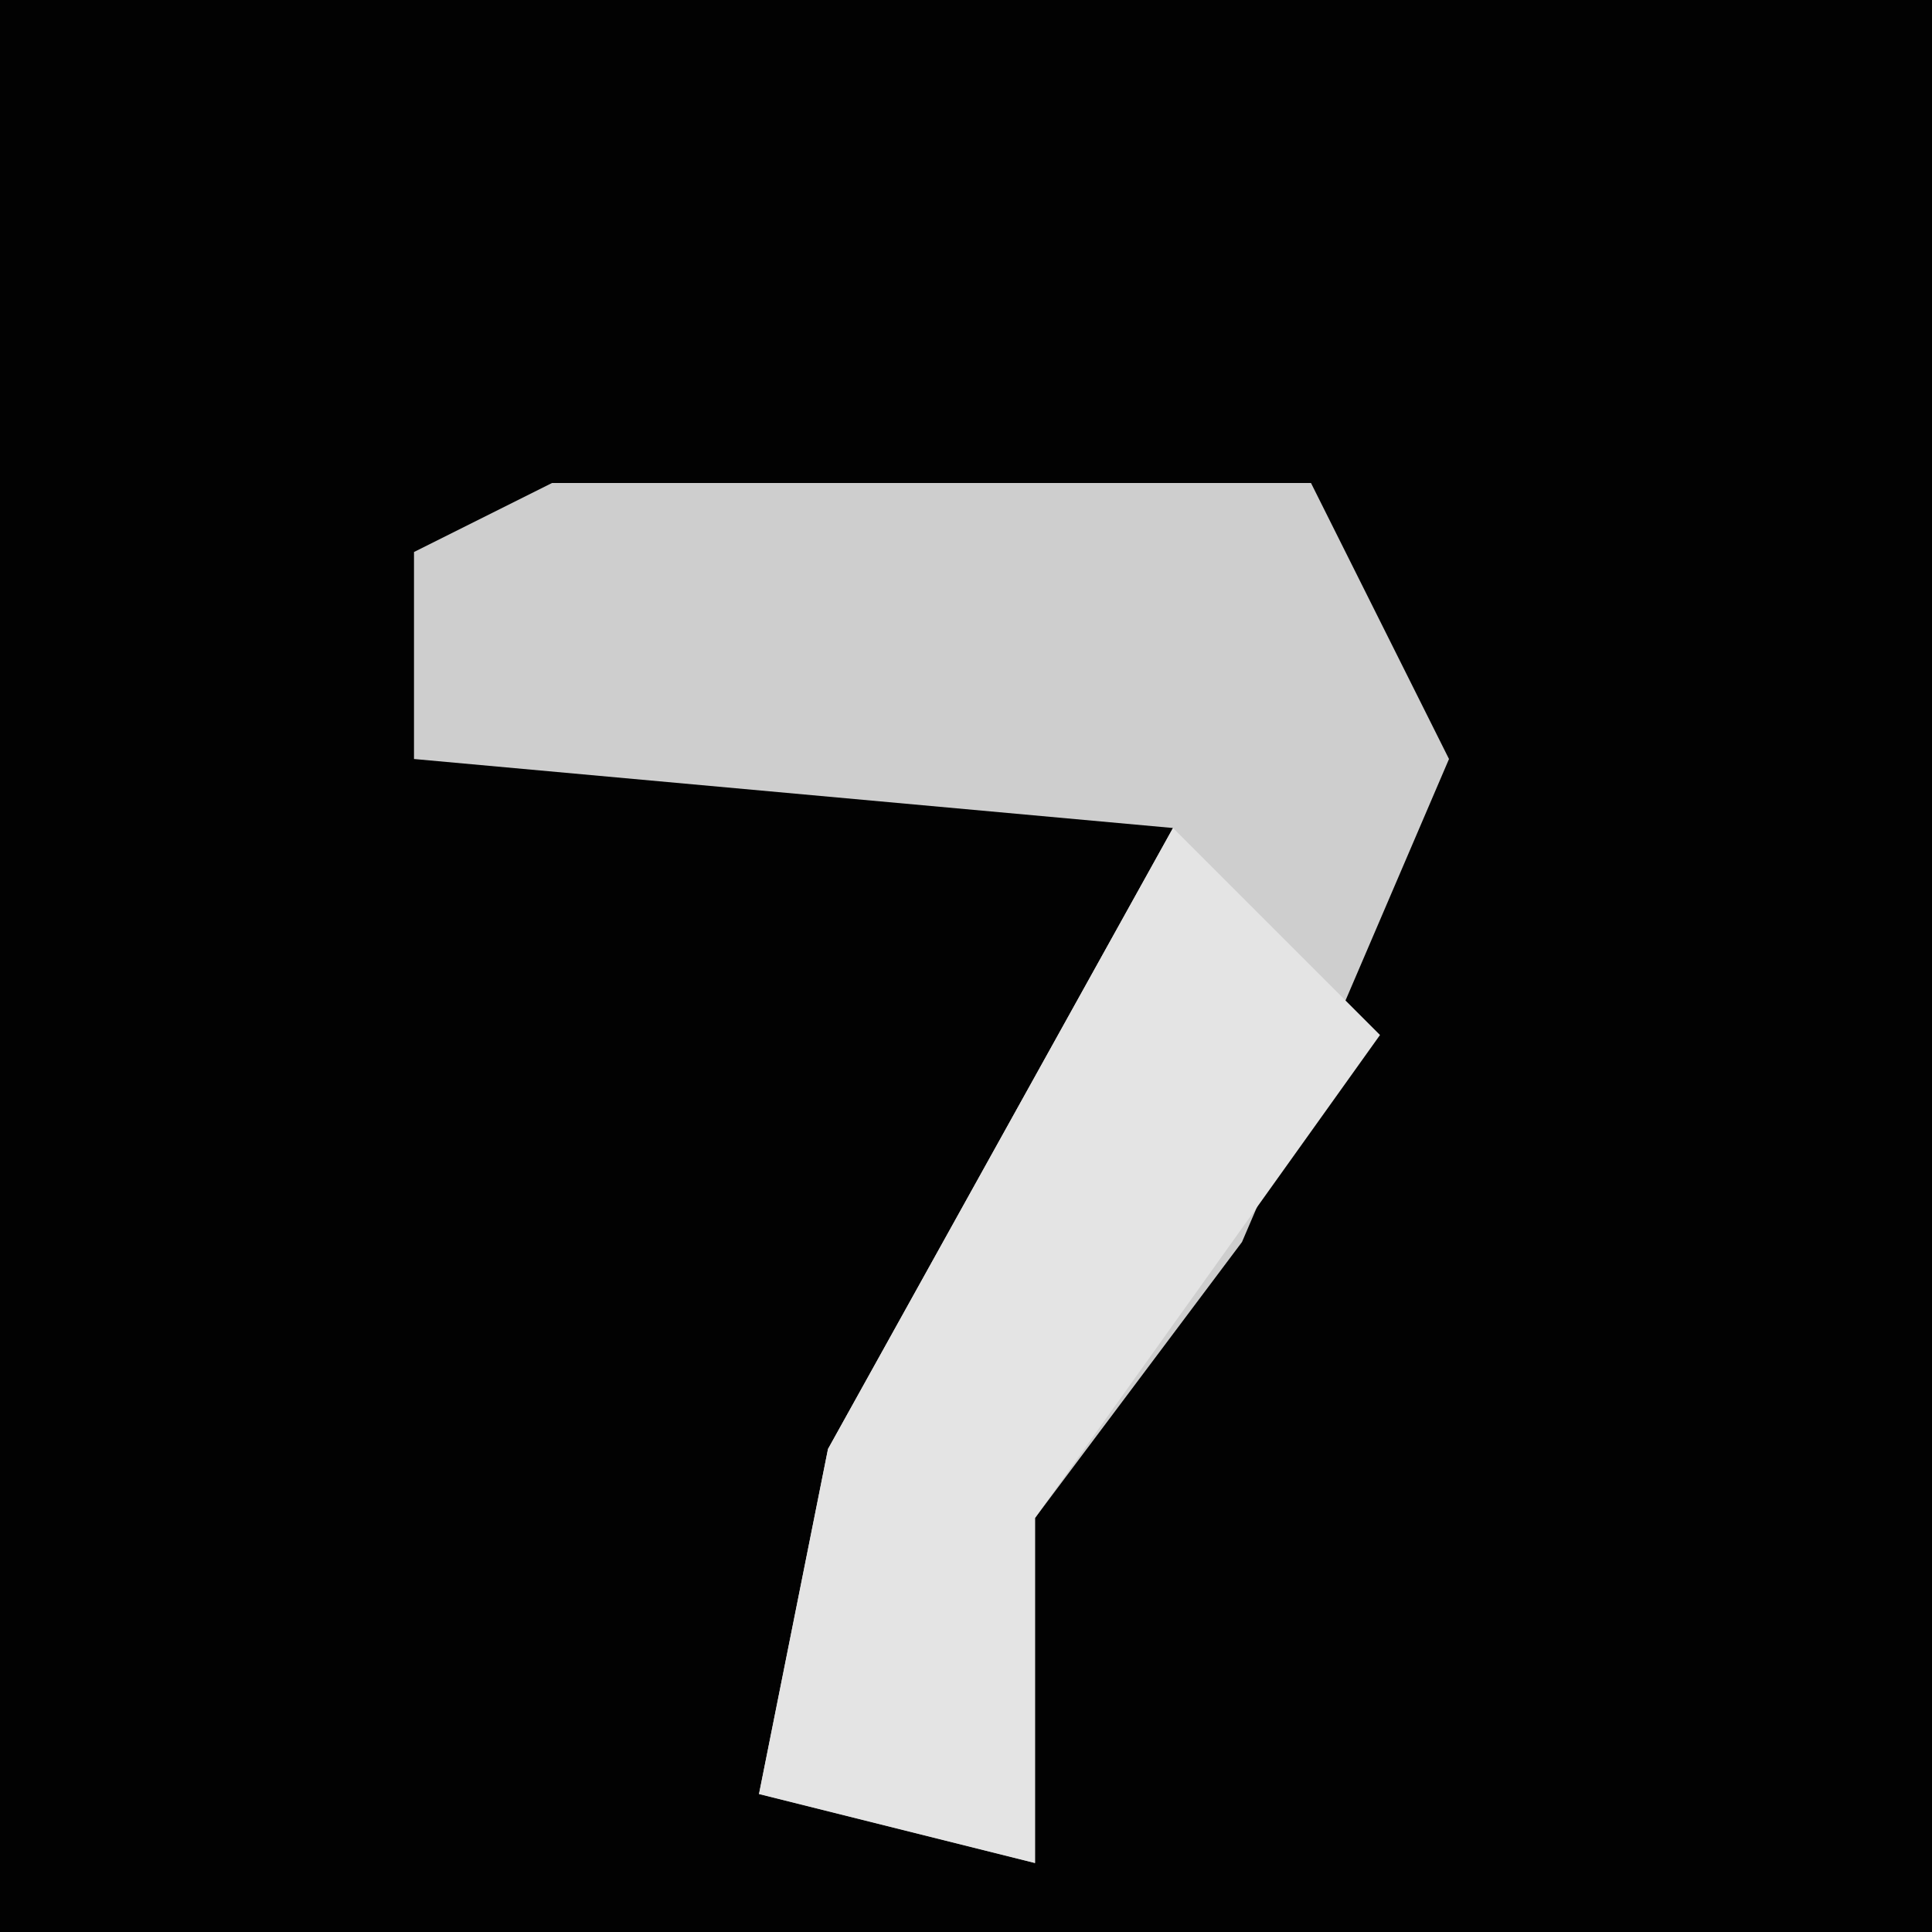 <?xml version="1.0" encoding="UTF-8"?>
<svg version="1.1" xmlns="http://www.w3.org/2000/svg" width="28" height="28">
<path d="M0,0 L28,0 L28,28 L0,28 Z " fill="#020202" transform="translate(0,0)"/>
<path d="M0,0 L11,0 L13,4 L10,11 L7,15 L7,20 L3,19 L4,14 L9,5 L-2,4 L-2,1 Z " fill="#CECECE" transform="translate(8,7)"/>
<path d="M0,0 L3,3 L-2,10 L-2,15 L-6,14 L-5,9 Z " fill="#E4E4E4" transform="translate(17,12)"/>
</svg>
